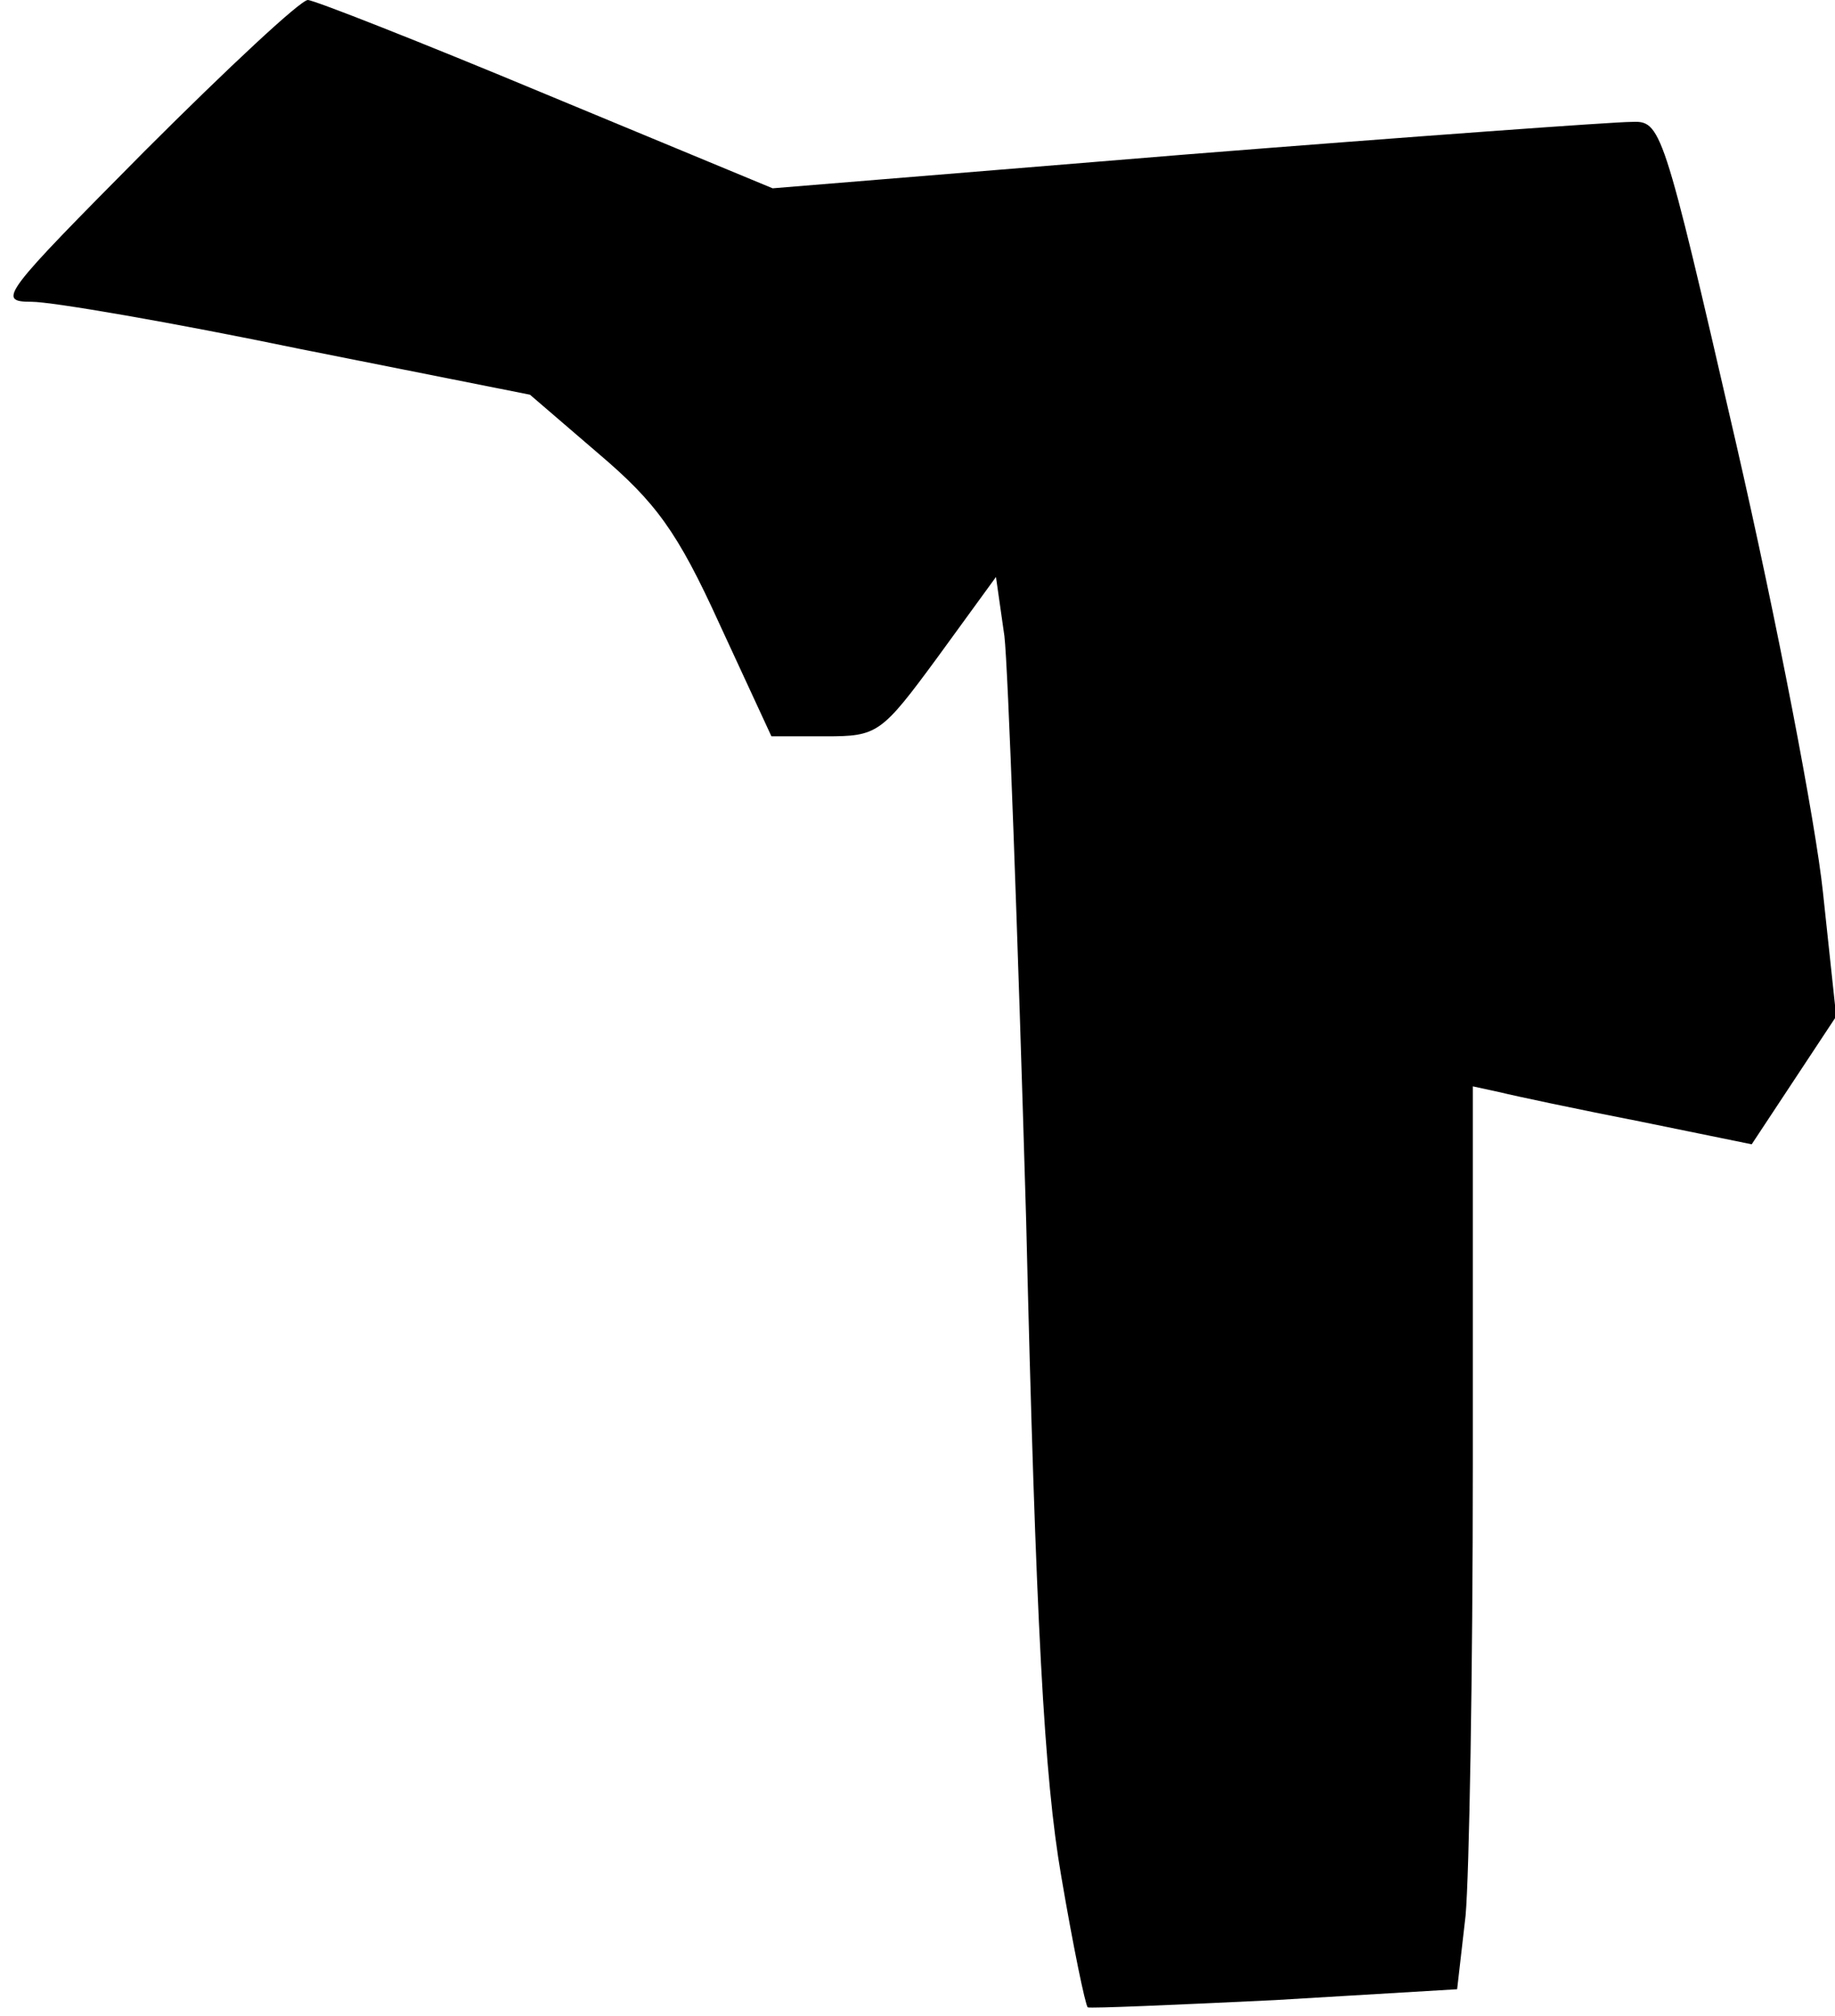 <?xml version="1.0" standalone="no"?>
<!DOCTYPE svg PUBLIC "-//W3C//DTD SVG 20010904//EN"
 "http://www.w3.org/TR/2001/REC-SVG-20010904/DTD/svg10.dtd">
<svg version="1.0" xmlns="http://www.w3.org/2000/svg"
 width="152pt" height="167pt" viewBox="0 0 152 167"
 preserveAspectRatio="xMidYMid meet">
<g transform="translate(0,167) scale(0.1,-0.1)"
fill="#000000" stroke="none">
<path fill="#000000" stroke="none" d="M120 1545 c-118 -119 -123 -125 -94
-125 17 0 116 -17 222 -39 l191 -38 57 -49 c47 -40 65 -64 100 -141 l43 -93
45 0 c43 0 46 2 93 66 l48 66 7 -49 c3 -26 11 -244 18 -484 8 -334 15 -462 29
-543 10 -59 20 -107 22 -109 2 -1 72 2 155 6 l151 9 7 61 c3 33 6 201 6 374
l0 313 23 -5 c12 -3 64 -14 115 -24 l93 -19 35 53 35 53 -11 103 c-6 57 -38
224 -72 372 -61 265 -62 267 -87 266 -14 0 -180 -12 -369 -27 l-342 -28 -188
78 c-103 43 -192 78 -197 78 -6 0 -66 -56 -135 -125z"/>
</g>
</svg>
